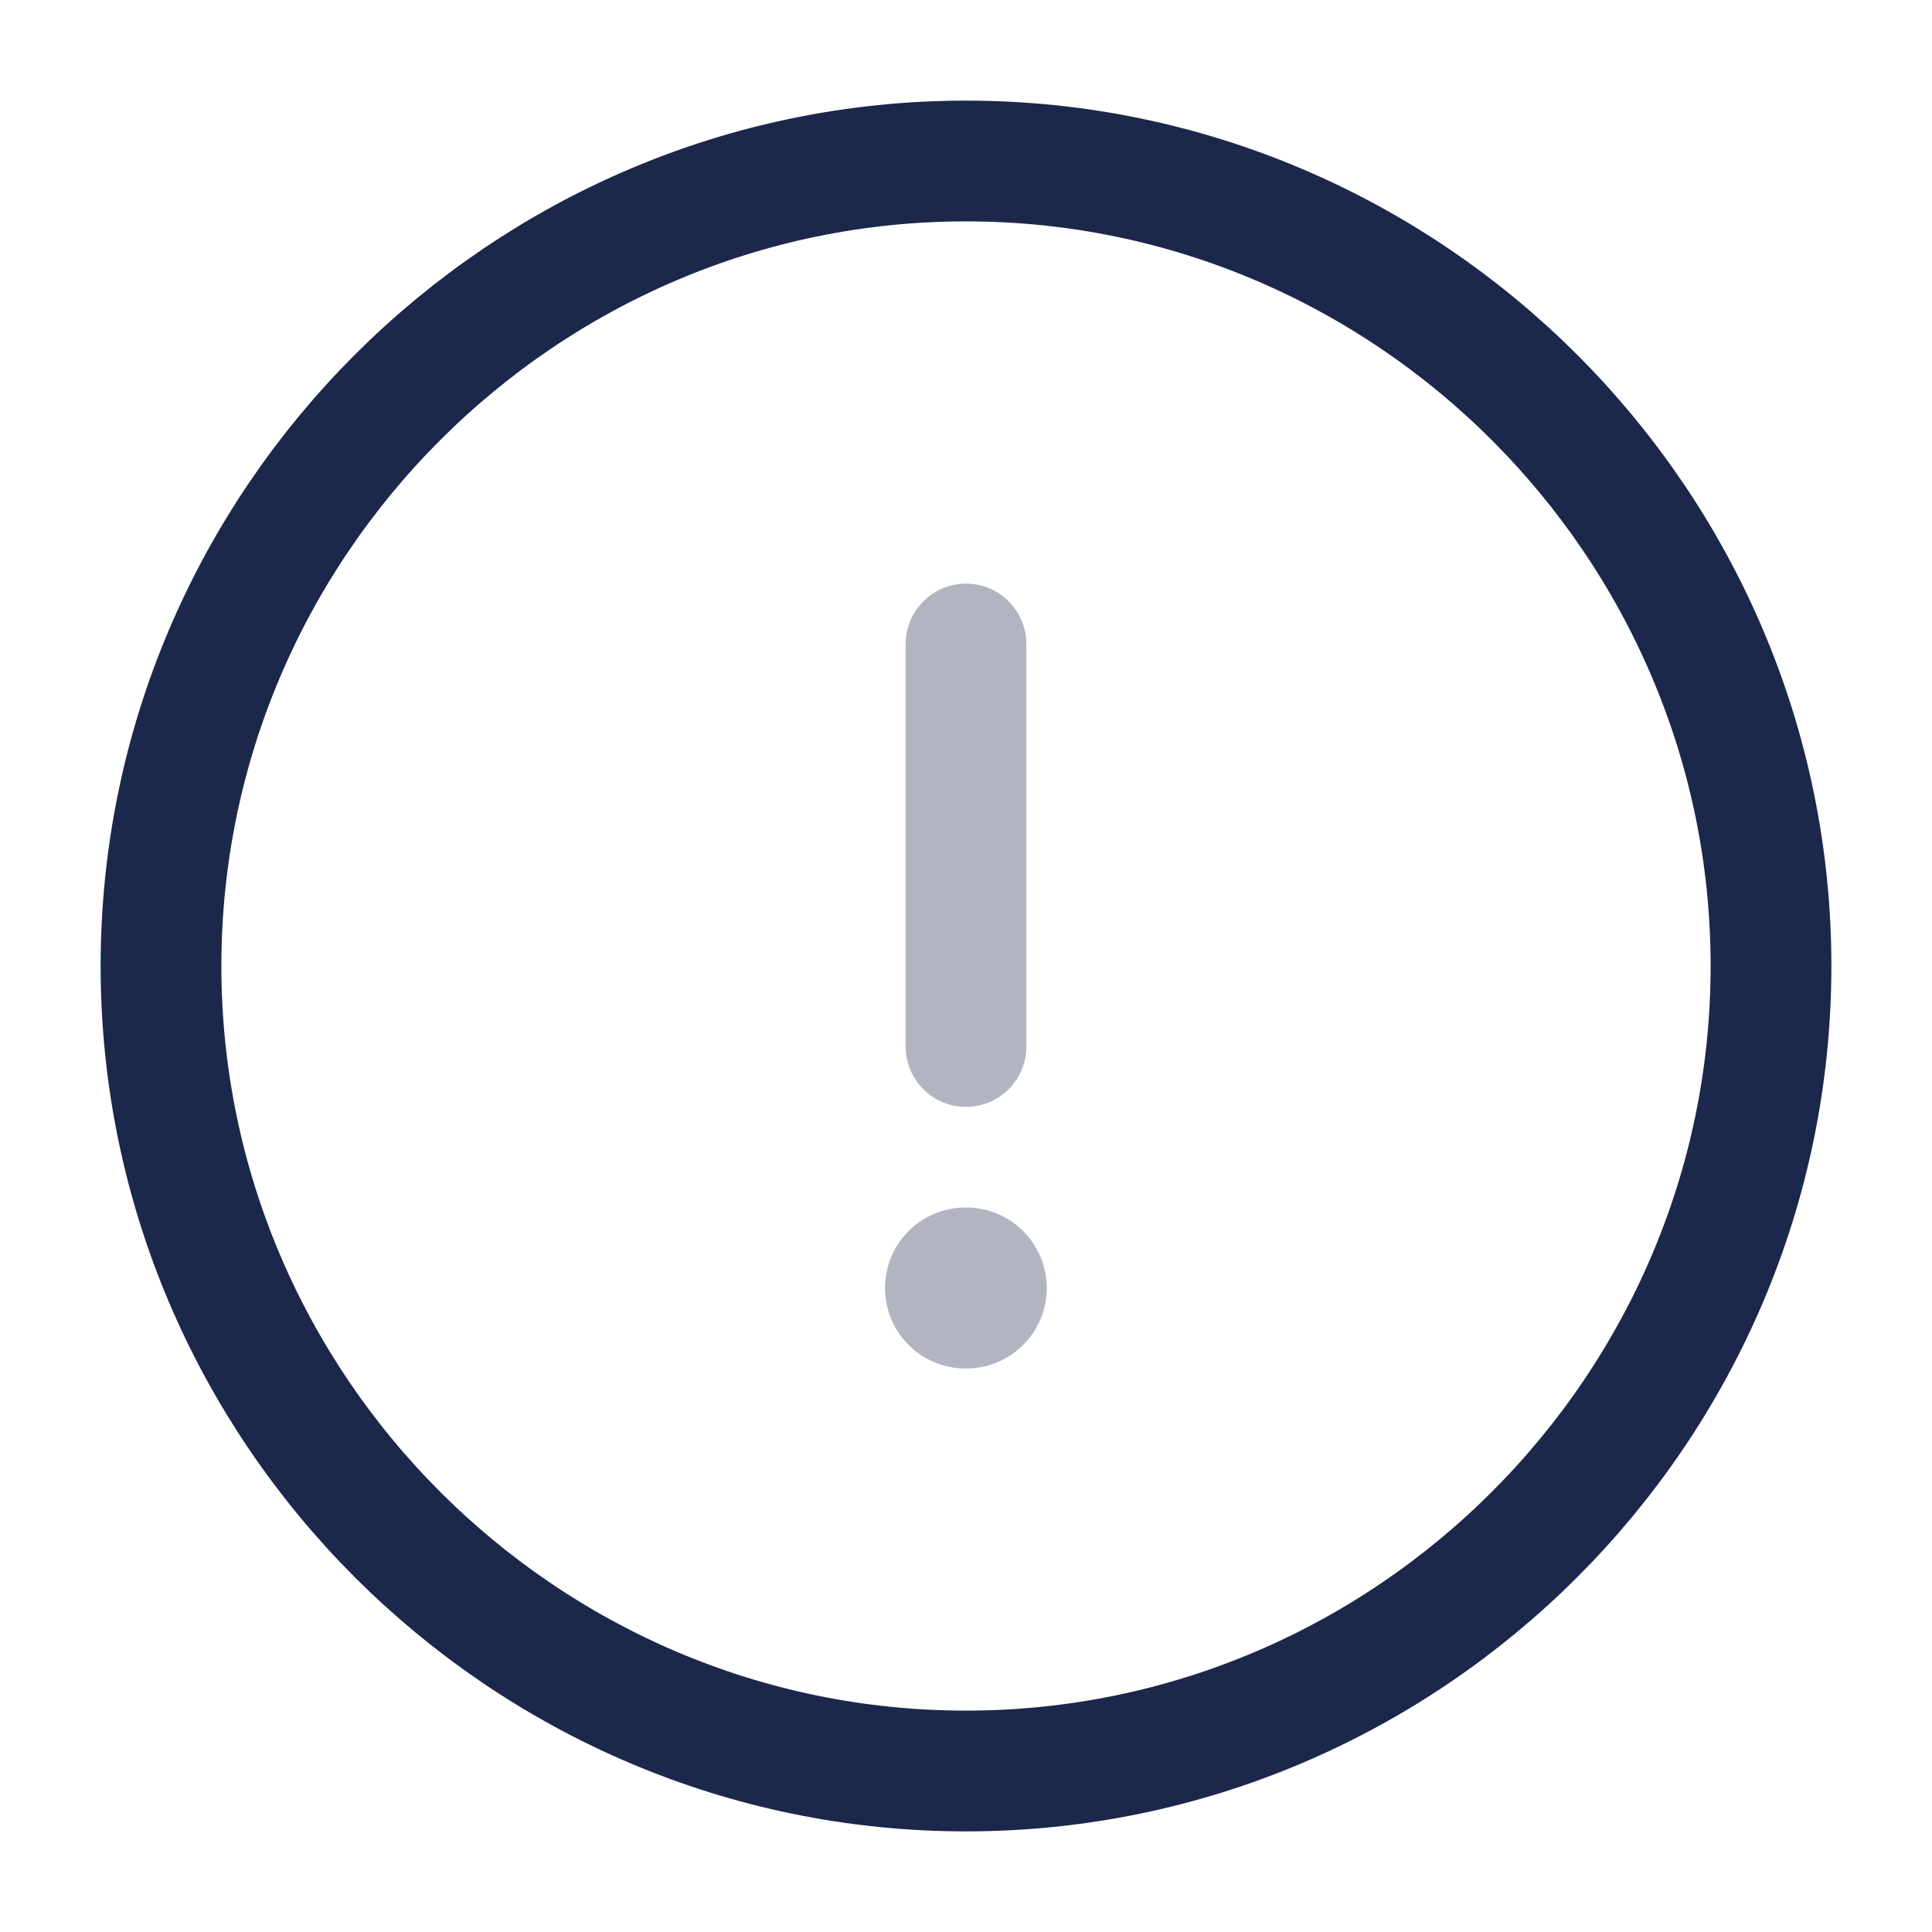 <?xml version="1.0" encoding="utf-8"?><!-- Uploaded to: SVG Repo, www.svgrepo.com, Generator: SVG Repo Mixer Tools -->
<svg width="800px" height="800px" viewBox="0 0 24 24" fill="none" xmlns="http://www.w3.org/2000/svg">
    <path d="M12 22C17.5 22 22 17.5 22 12C22 6.5 17.5 2 12 2C6.5 2 2 6.5 2 12C2 17.5 6.5 22 12 22Z" stroke="#1C274C"
          stroke-width="1.5" stroke-linecap="round" stroke-linejoin="round"/>
    <path opacity="0.34" d="M12 8V13" stroke="#1C274C" stroke-width="1.5" stroke-linecap="round"
          stroke-linejoin="round"/>
    <path opacity="0.34" d="M11.994 16H12.003" stroke="#1C274C" stroke-width="2" stroke-linecap="round"
          stroke-linejoin="round"/>
</svg>
